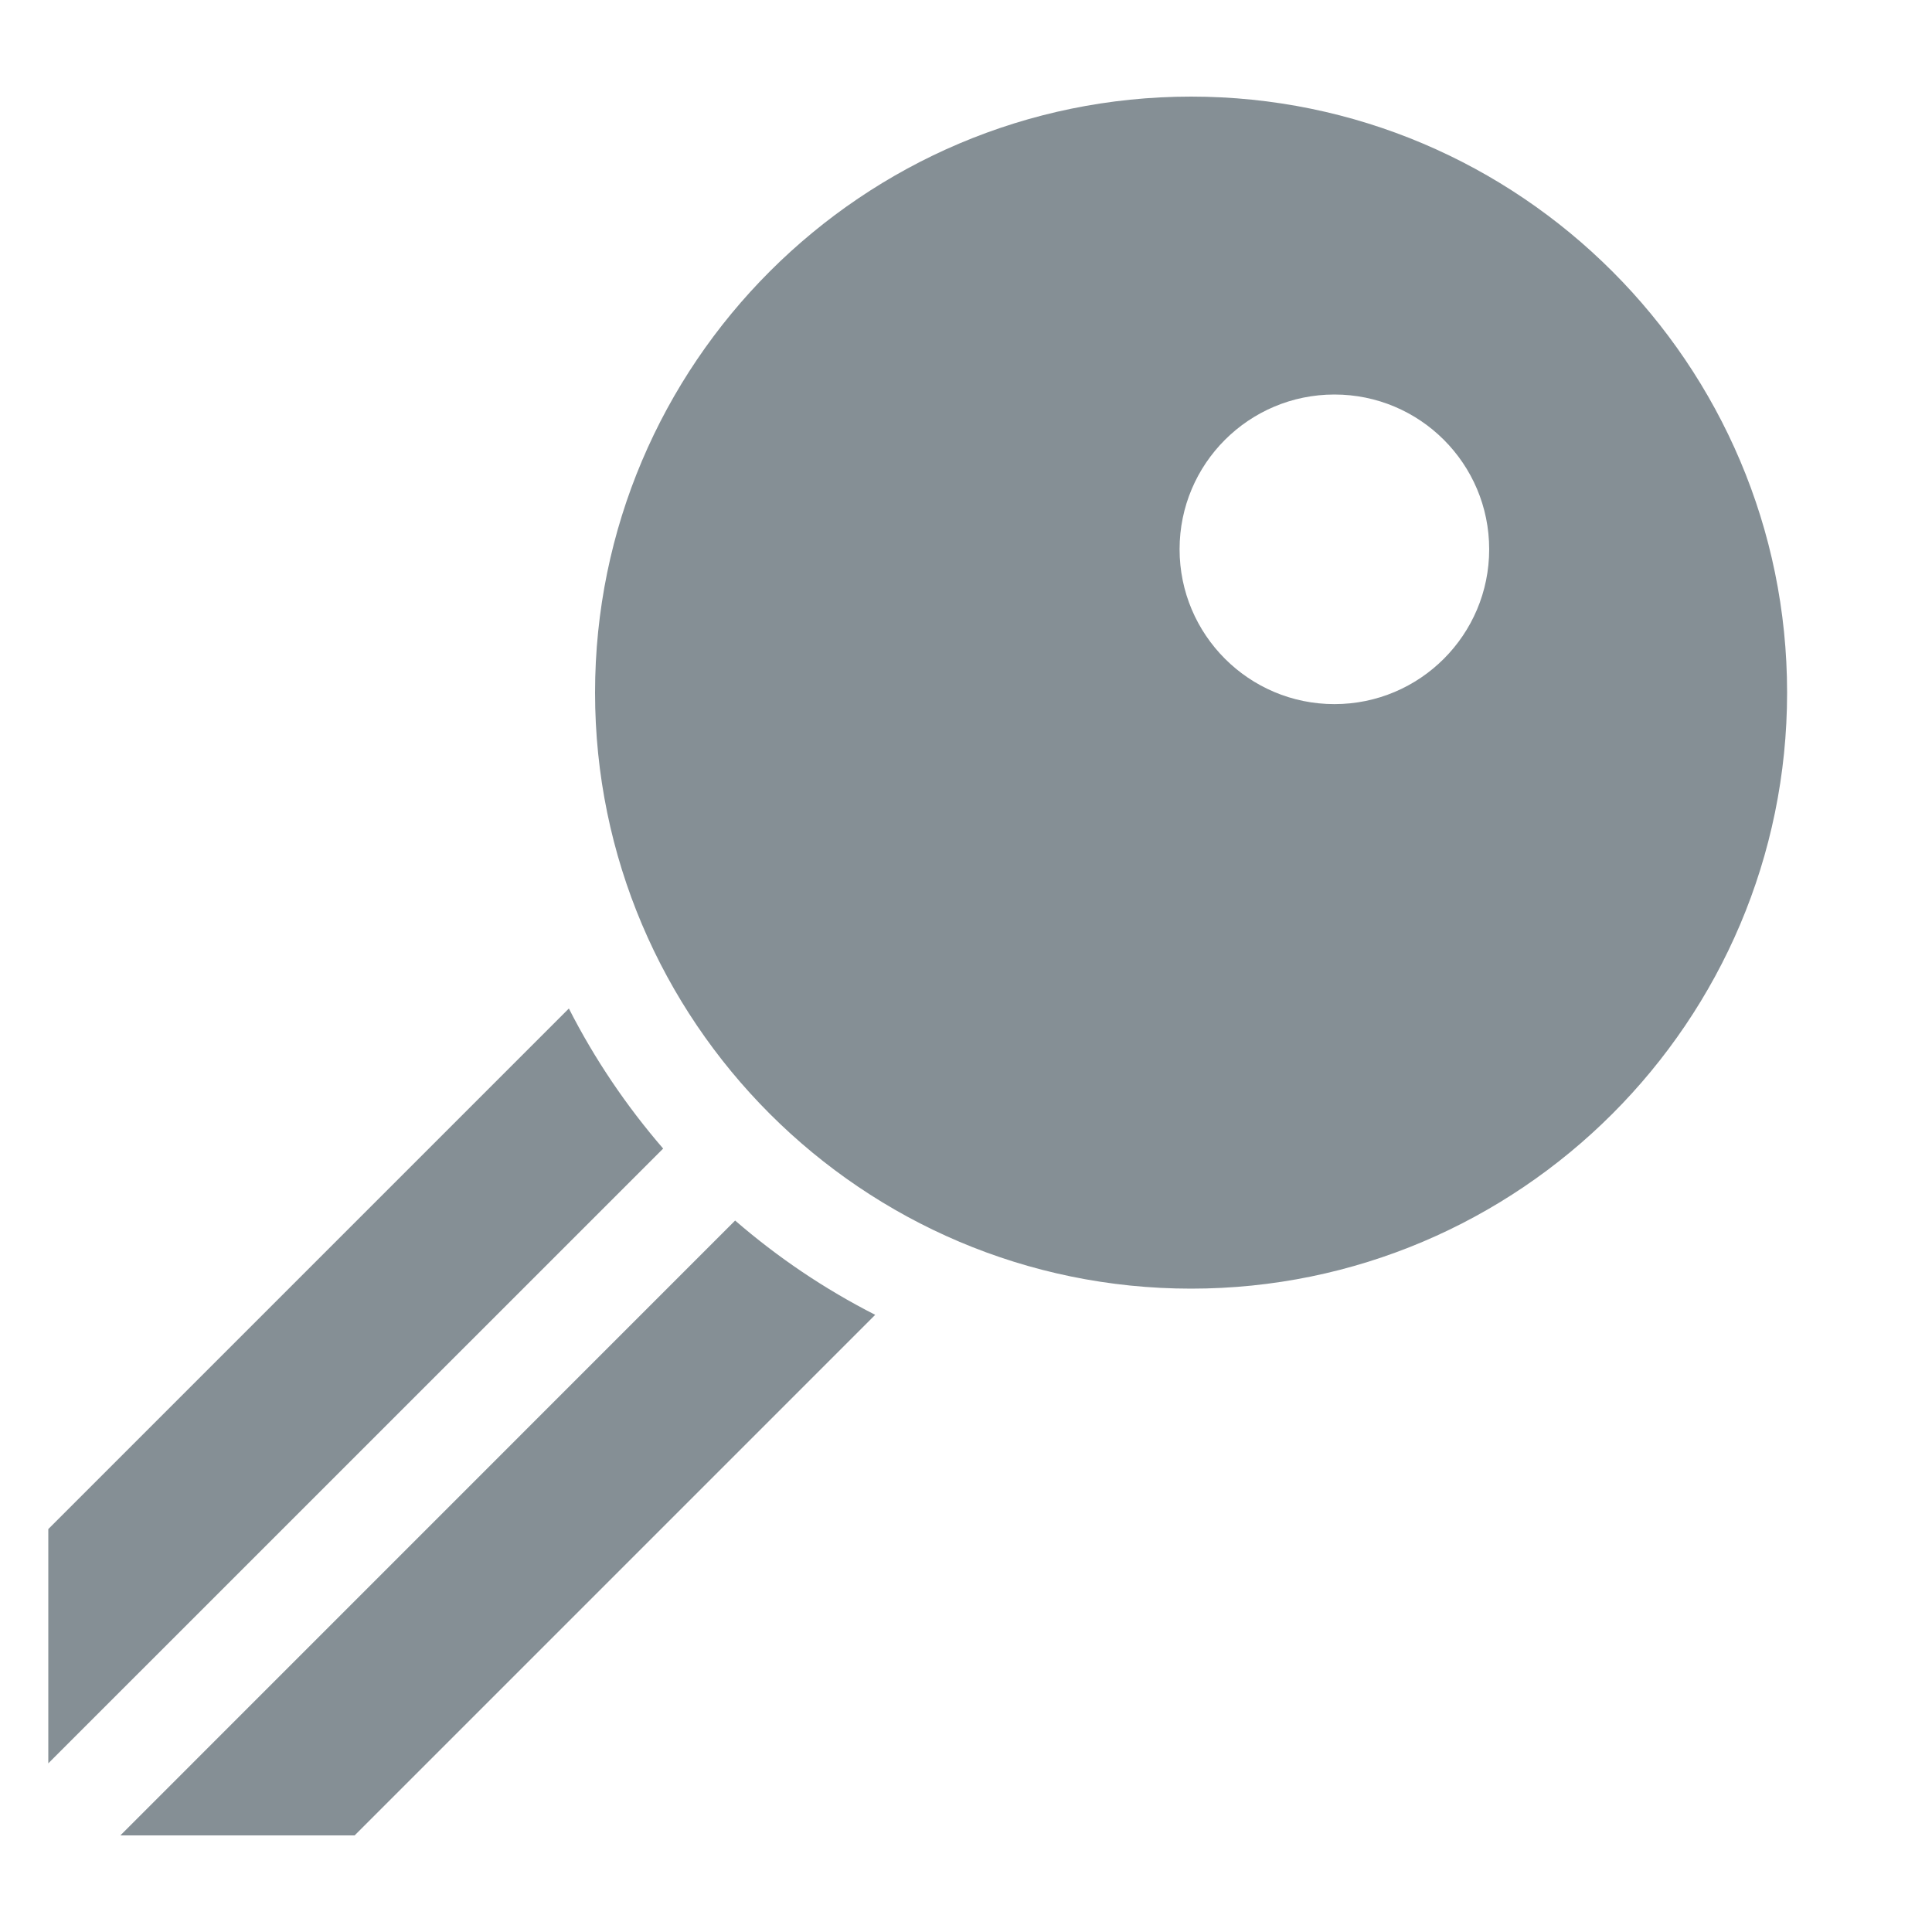 <?xml version="1.0" encoding="UTF-8" standalone="no"?><!DOCTYPE svg PUBLIC "-//W3C//DTD SVG 1.1//EN" "http://www.w3.org/Graphics/SVG/1.1/DTD/svg11.dtd"><svg width="100%" height="100%" viewBox="0 0 20 20" version="1.1" xmlns="http://www.w3.org/2000/svg" xmlns:xlink="http://www.w3.org/1999/xlink" xml:space="preserve" xmlns:serif="http://www.serif.com/" style="fill-rule:evenodd;clip-rule:evenodd;stroke-linejoin:round;stroke-miterlimit:1.414;"><path id="key" d="M3.671,19l-2.425,0l6.364,-6.365c0.44,0.381 0.927,0.71 1.45,0.976l-5.389,5.389Zm3.194,-7.11l-6.365,6.364l0,-2.425l5.389,-5.389c0.266,0.523 0.595,1.009 0.976,1.45Zm11.635,-4.72c0,3.402 -2.768,6.17 -6.17,6.17c-3.402,0 -6.17,-2.768 -6.17,-6.17c0,-3.402 2.768,-6.17 6.17,-6.17c3.402,0 6.17,2.768 6.17,6.17Zm-4.686,-3.086c-0.885,0 -1.603,0.717 -1.603,1.602c0,0.885 0.718,1.603 1.603,1.603c0.885,0 1.602,-0.718 1.602,-1.603c0,-0.885 -0.717,-1.602 -1.602,-1.602Z" style="fill:#858f95;"/></svg>